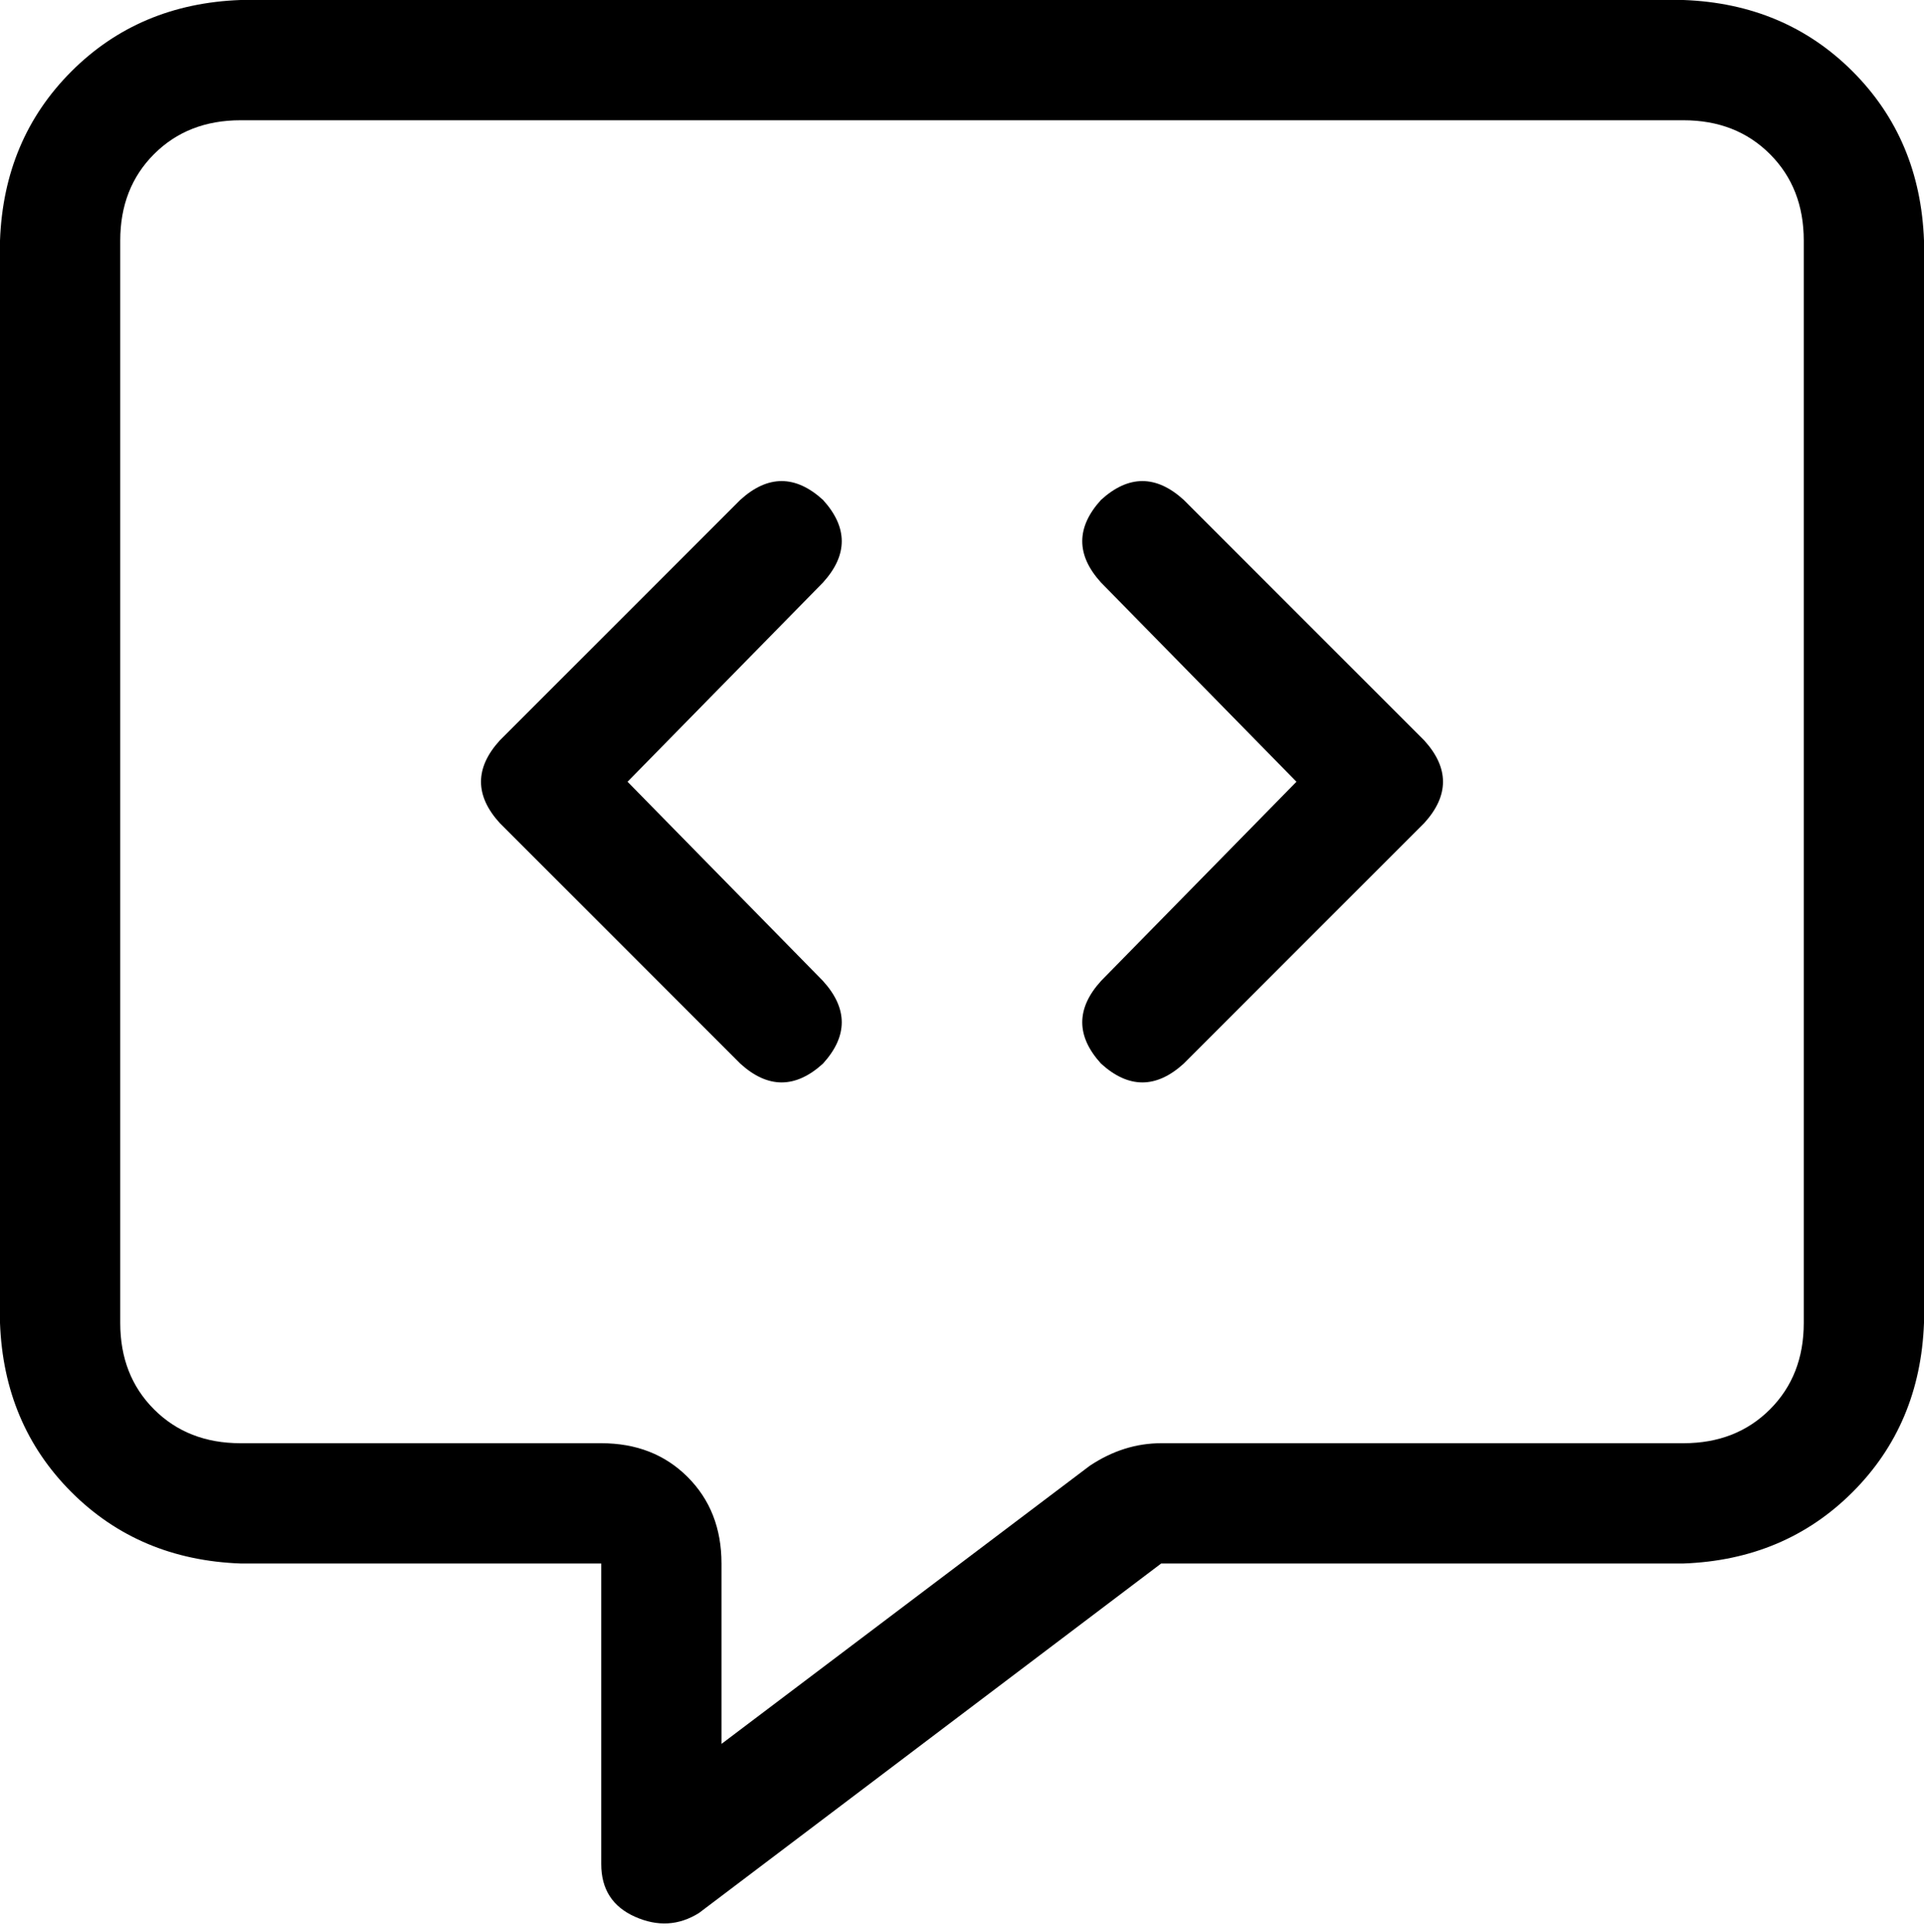 <svg xmlns="http://www.w3.org/2000/svg" viewBox="0 0 512 514">
  <path d="M 192 416 Q 192 402 183 393 L 183 393 L 183 393 Q 174 384 160 384 L 64 384 L 64 384 Q 50 384 41 375 Q 32 366 32 352 L 32 64 L 32 64 Q 32 50 41 41 Q 50 32 64 32 L 448 32 L 448 32 Q 462 32 471 41 Q 480 50 480 64 L 480 352 L 480 352 Q 480 366 471 375 Q 462 384 448 384 L 309 384 L 309 384 Q 299 384 290 390 L 192 464 L 192 464 L 192 416 L 192 416 Z M 64 0 Q 37 1 19 19 L 19 19 L 19 19 Q 1 37 0 64 L 0 352 L 0 352 Q 1 379 19 397 Q 37 415 64 416 L 128 416 L 160 416 L 160 448 L 160 448 L 160 496 L 160 496 Q 160 506 169 510 Q 178 514 186 509 L 309 416 L 309 416 L 448 416 L 448 416 Q 475 415 493 397 Q 511 379 512 352 L 512 64 L 512 64 Q 511 37 493 19 Q 475 1 448 0 L 64 0 L 64 0 Z M 219 155 Q 229 144 219 133 Q 208 123 197 133 L 133 197 L 133 197 Q 123 208 133 219 L 197 283 L 197 283 Q 208 293 219 283 Q 229 272 219 261 L 167 208 L 167 208 L 219 155 L 219 155 Z M 315 133 Q 304 123 293 133 Q 283 144 293 155 L 345 208 L 345 208 L 293 261 L 293 261 Q 283 272 293 283 Q 304 293 315 283 L 379 219 L 379 219 Q 389 208 379 197 L 315 133 L 315 133 Z" />
</svg>